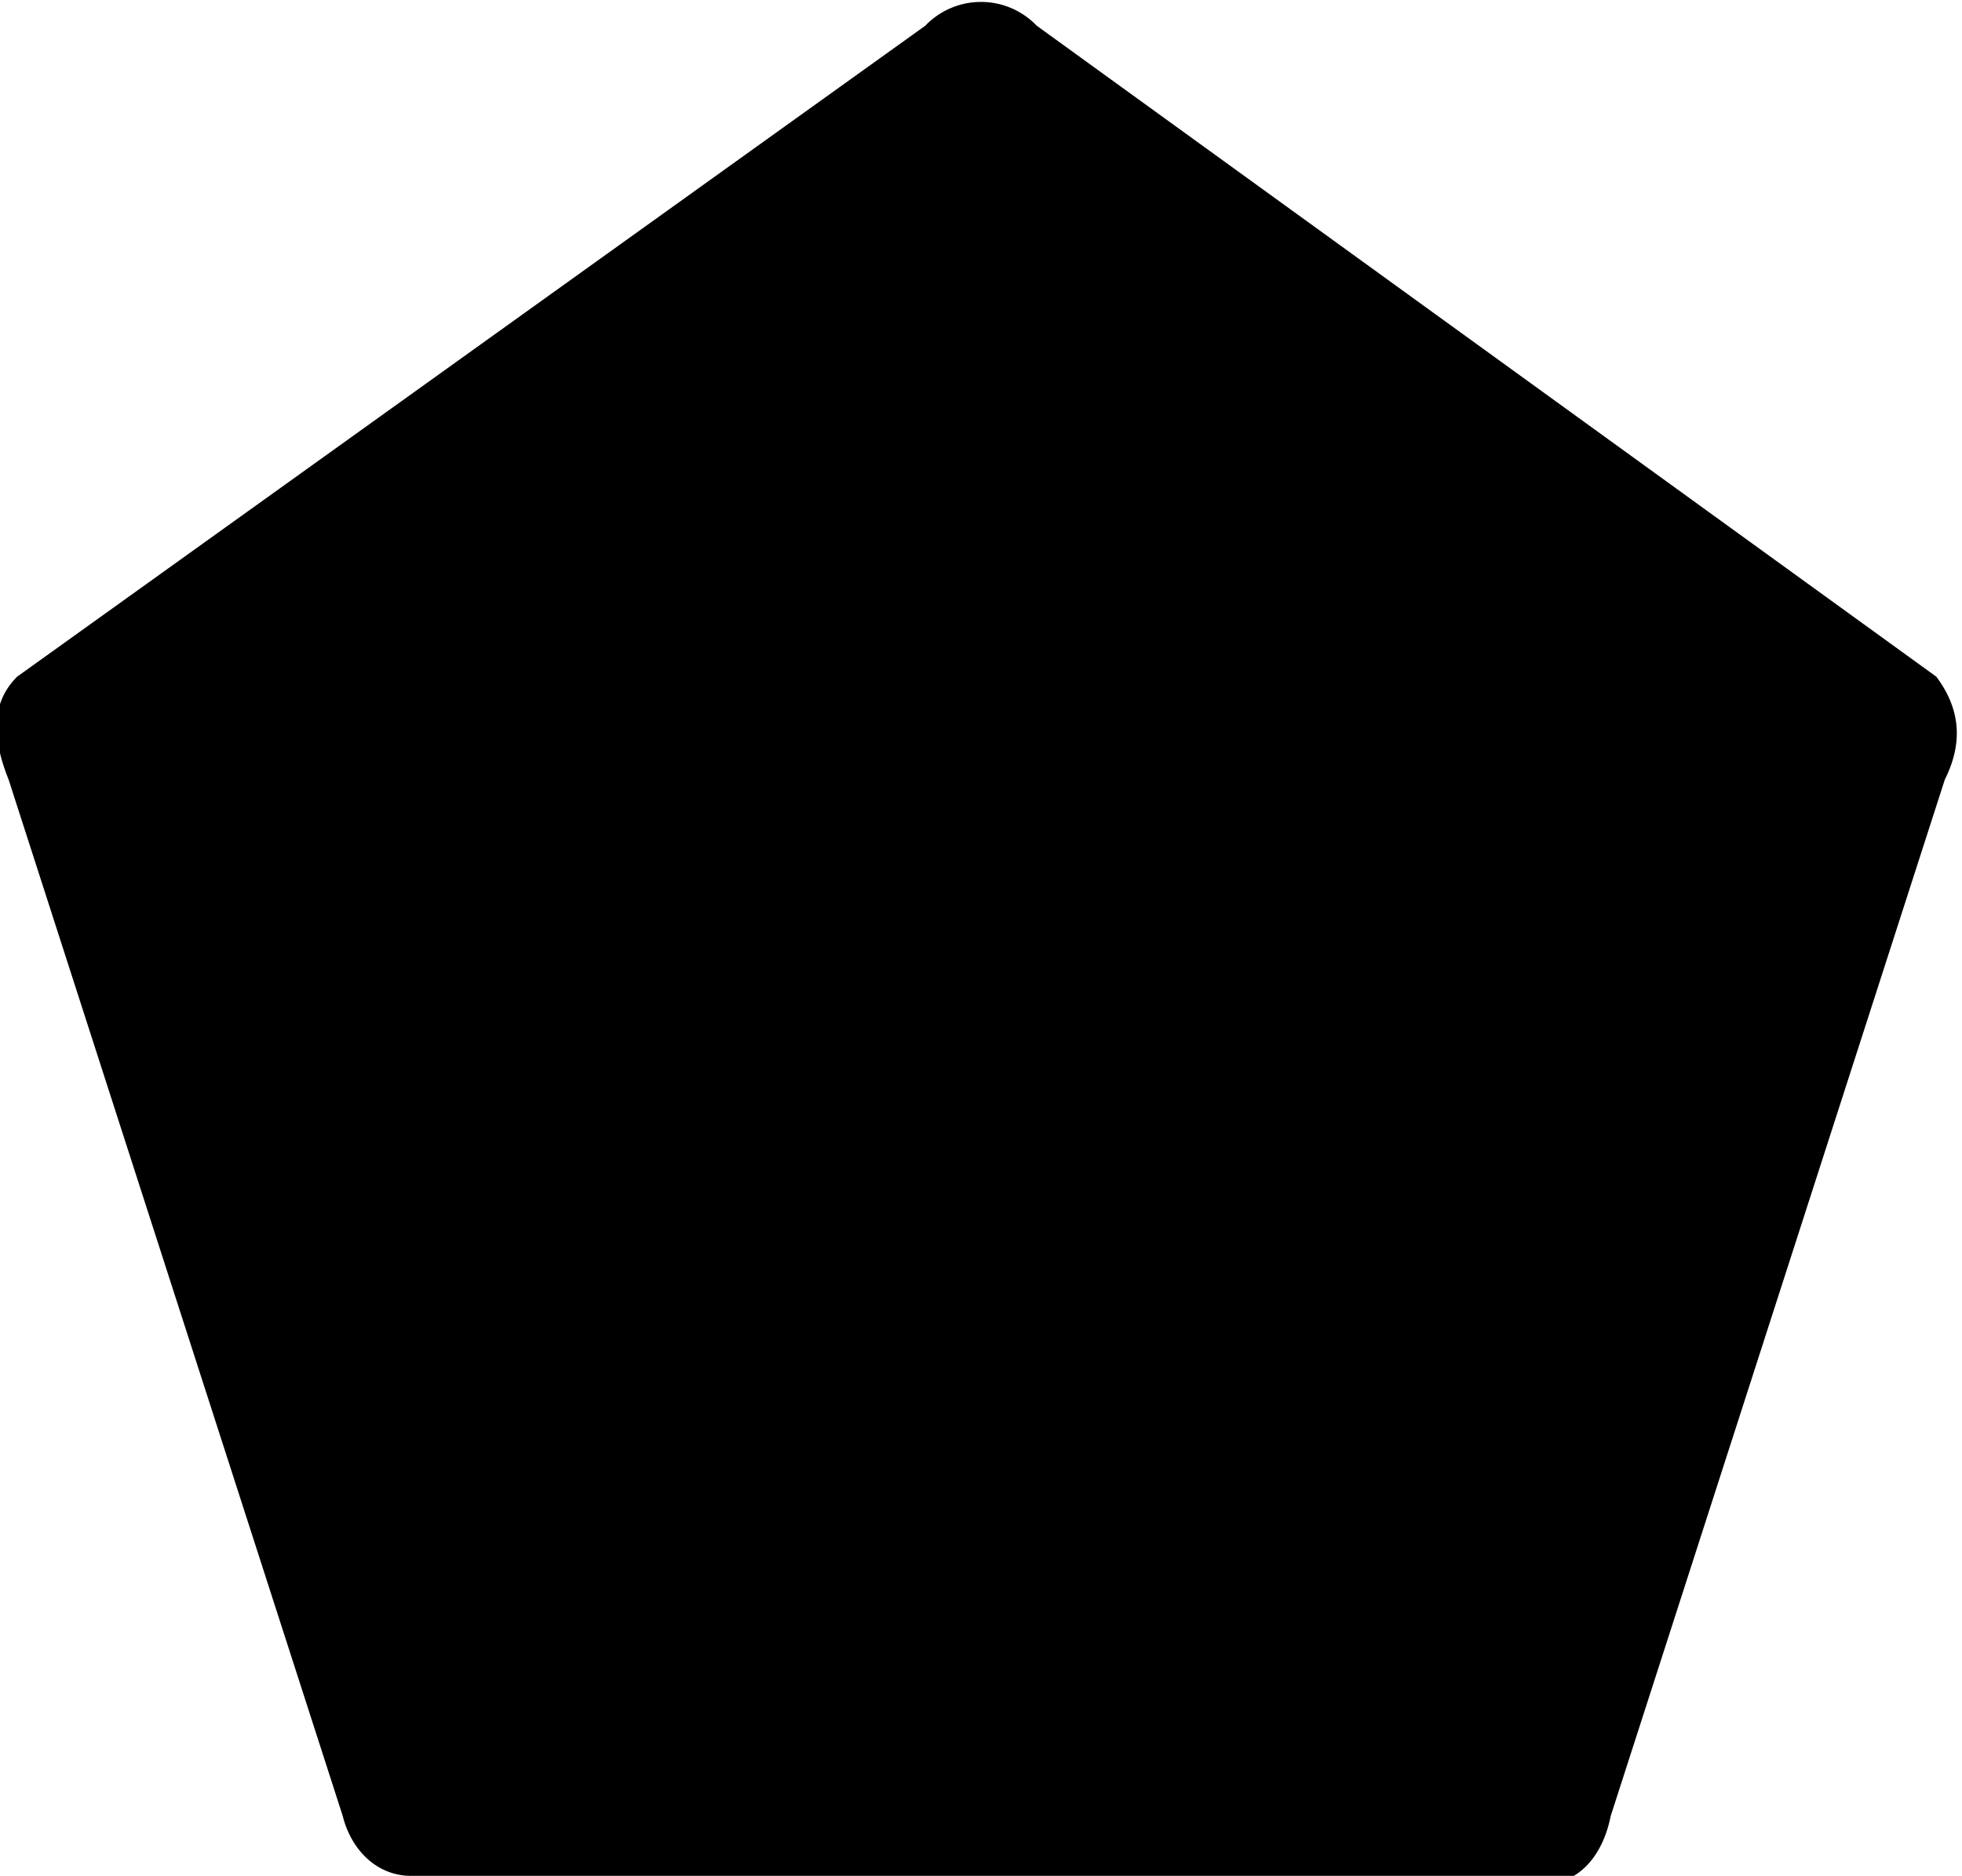 <svg id="d12" xmlns="http://www.w3.org/2000/svg" viewBox="0 0 229 219"><path d="M761 839l-39 121c-1 5-4 8-8 8l-132-1c-4 0-7-3-8-7l-39-121c-2-5-2-9 1-12l106-76a9 9 0 0113 0l105 76c3 4 3 8 1 12z" transform="translate(-534 -748)"/></svg>